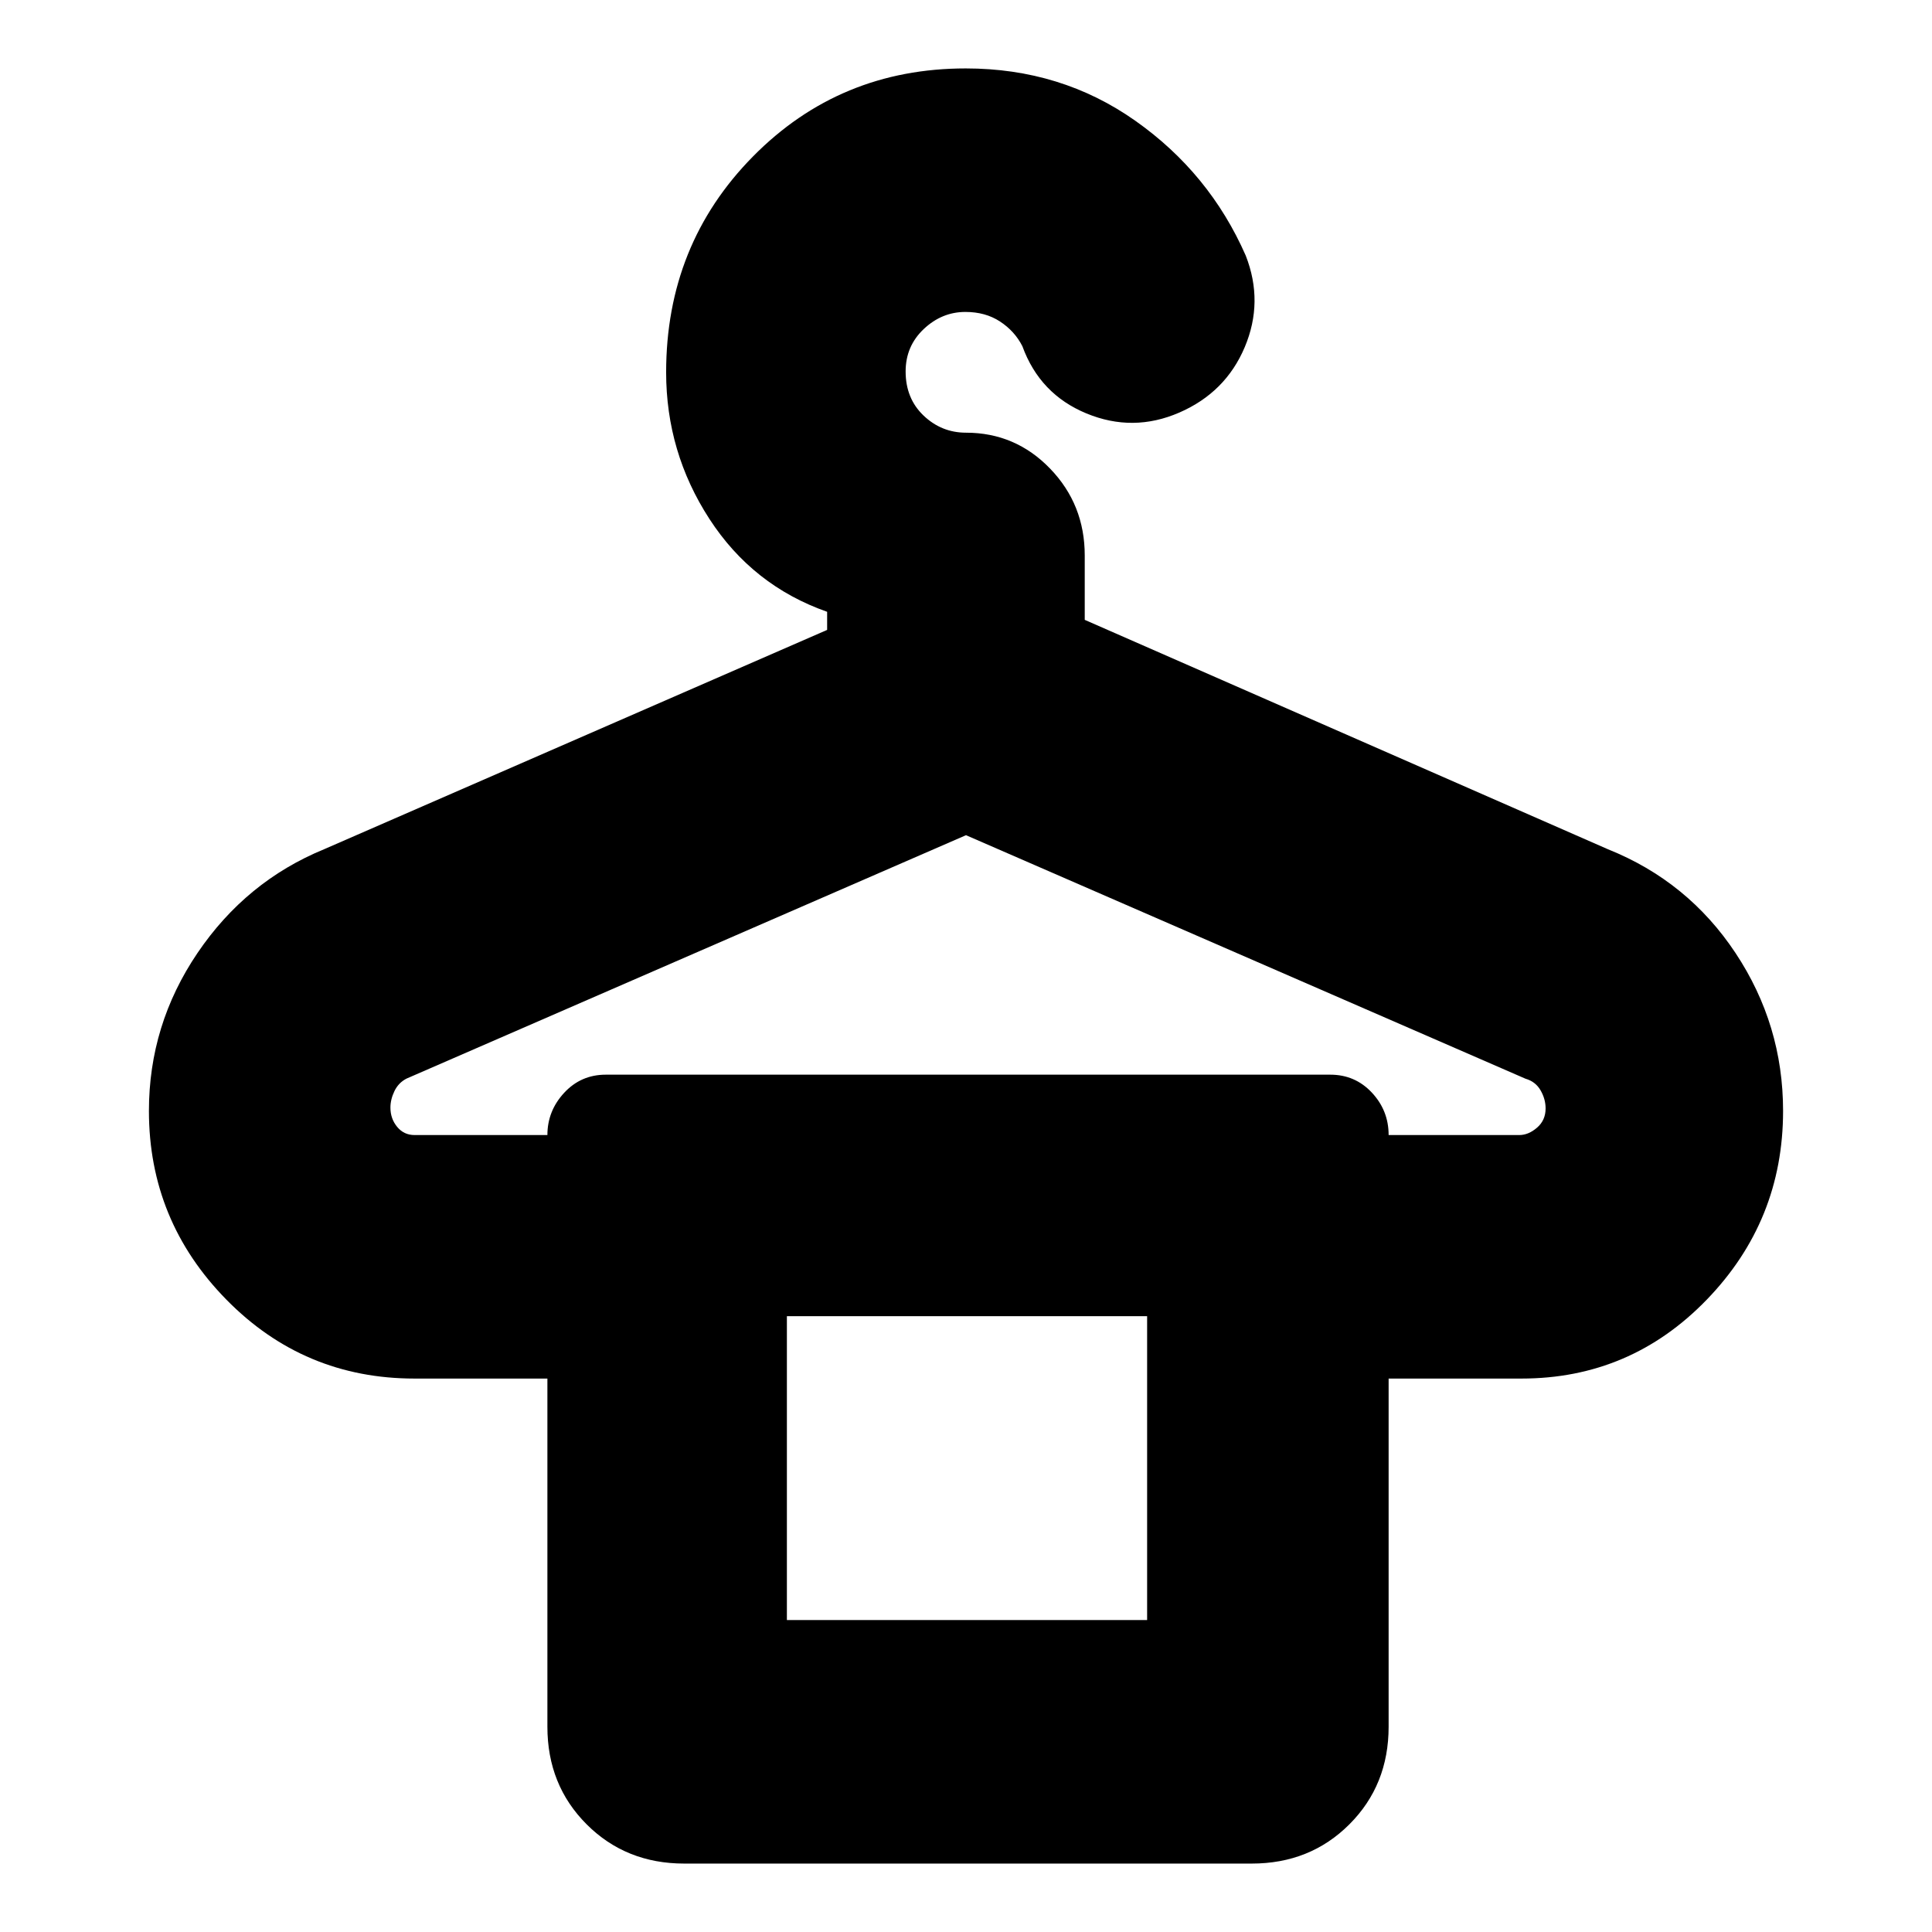 <svg xmlns="http://www.w3.org/2000/svg" height="24" viewBox="0 -960 960 960" width="24"><path d="M206-396h66q0-12 8.34-21t20.66-9h360q12.33 0 20.66 8.9Q690-408.2 690-396h64.92q4.58 0 8.83-3.68 4.25-3.67 4.25-9.55 0-4.65-2.5-8.99T758-424L480-545 202-424.05q-4 2.05-6 6.2t-2 8.22q0 5.5 3.34 9.56Q200.69-396 206-396Zm185 241h179v-151H391v151Zm195-600q-23 10-46.16.43Q516.68-764.14 508-788q-3.82-7.48-11.09-12.24-7.26-4.76-17.21-4.76-11.7 0-20.7 8.5t-9 21.06q0 13.44 8.92 21.94 8.93 8.5 21.08 8.5 24.55 0 41.78 17.84Q539-709.33 539-684v32l260 114q39.76 15.93 63.38 51.56Q886-450.81 886-408q0 54.58-37.92 93.79Q810.17-275 756-275h-66v173q0 29-19.5 48.5T622-34H340q-29 0-48.5-19.5T272-102v-173h-66q-55 0-93.5-39.21T74-408q0-42.81 24.12-78.44Q122.24-522.07 161-538l250-109v-9q-37-13-58.5-46.15T331-775q0-63.5 43.15-107.25T479.89-926q47.36 0 84.23 26Q601-874 619-833q9 23-.5 45.5T586-755ZM391-306h179-179Z"/></svg>